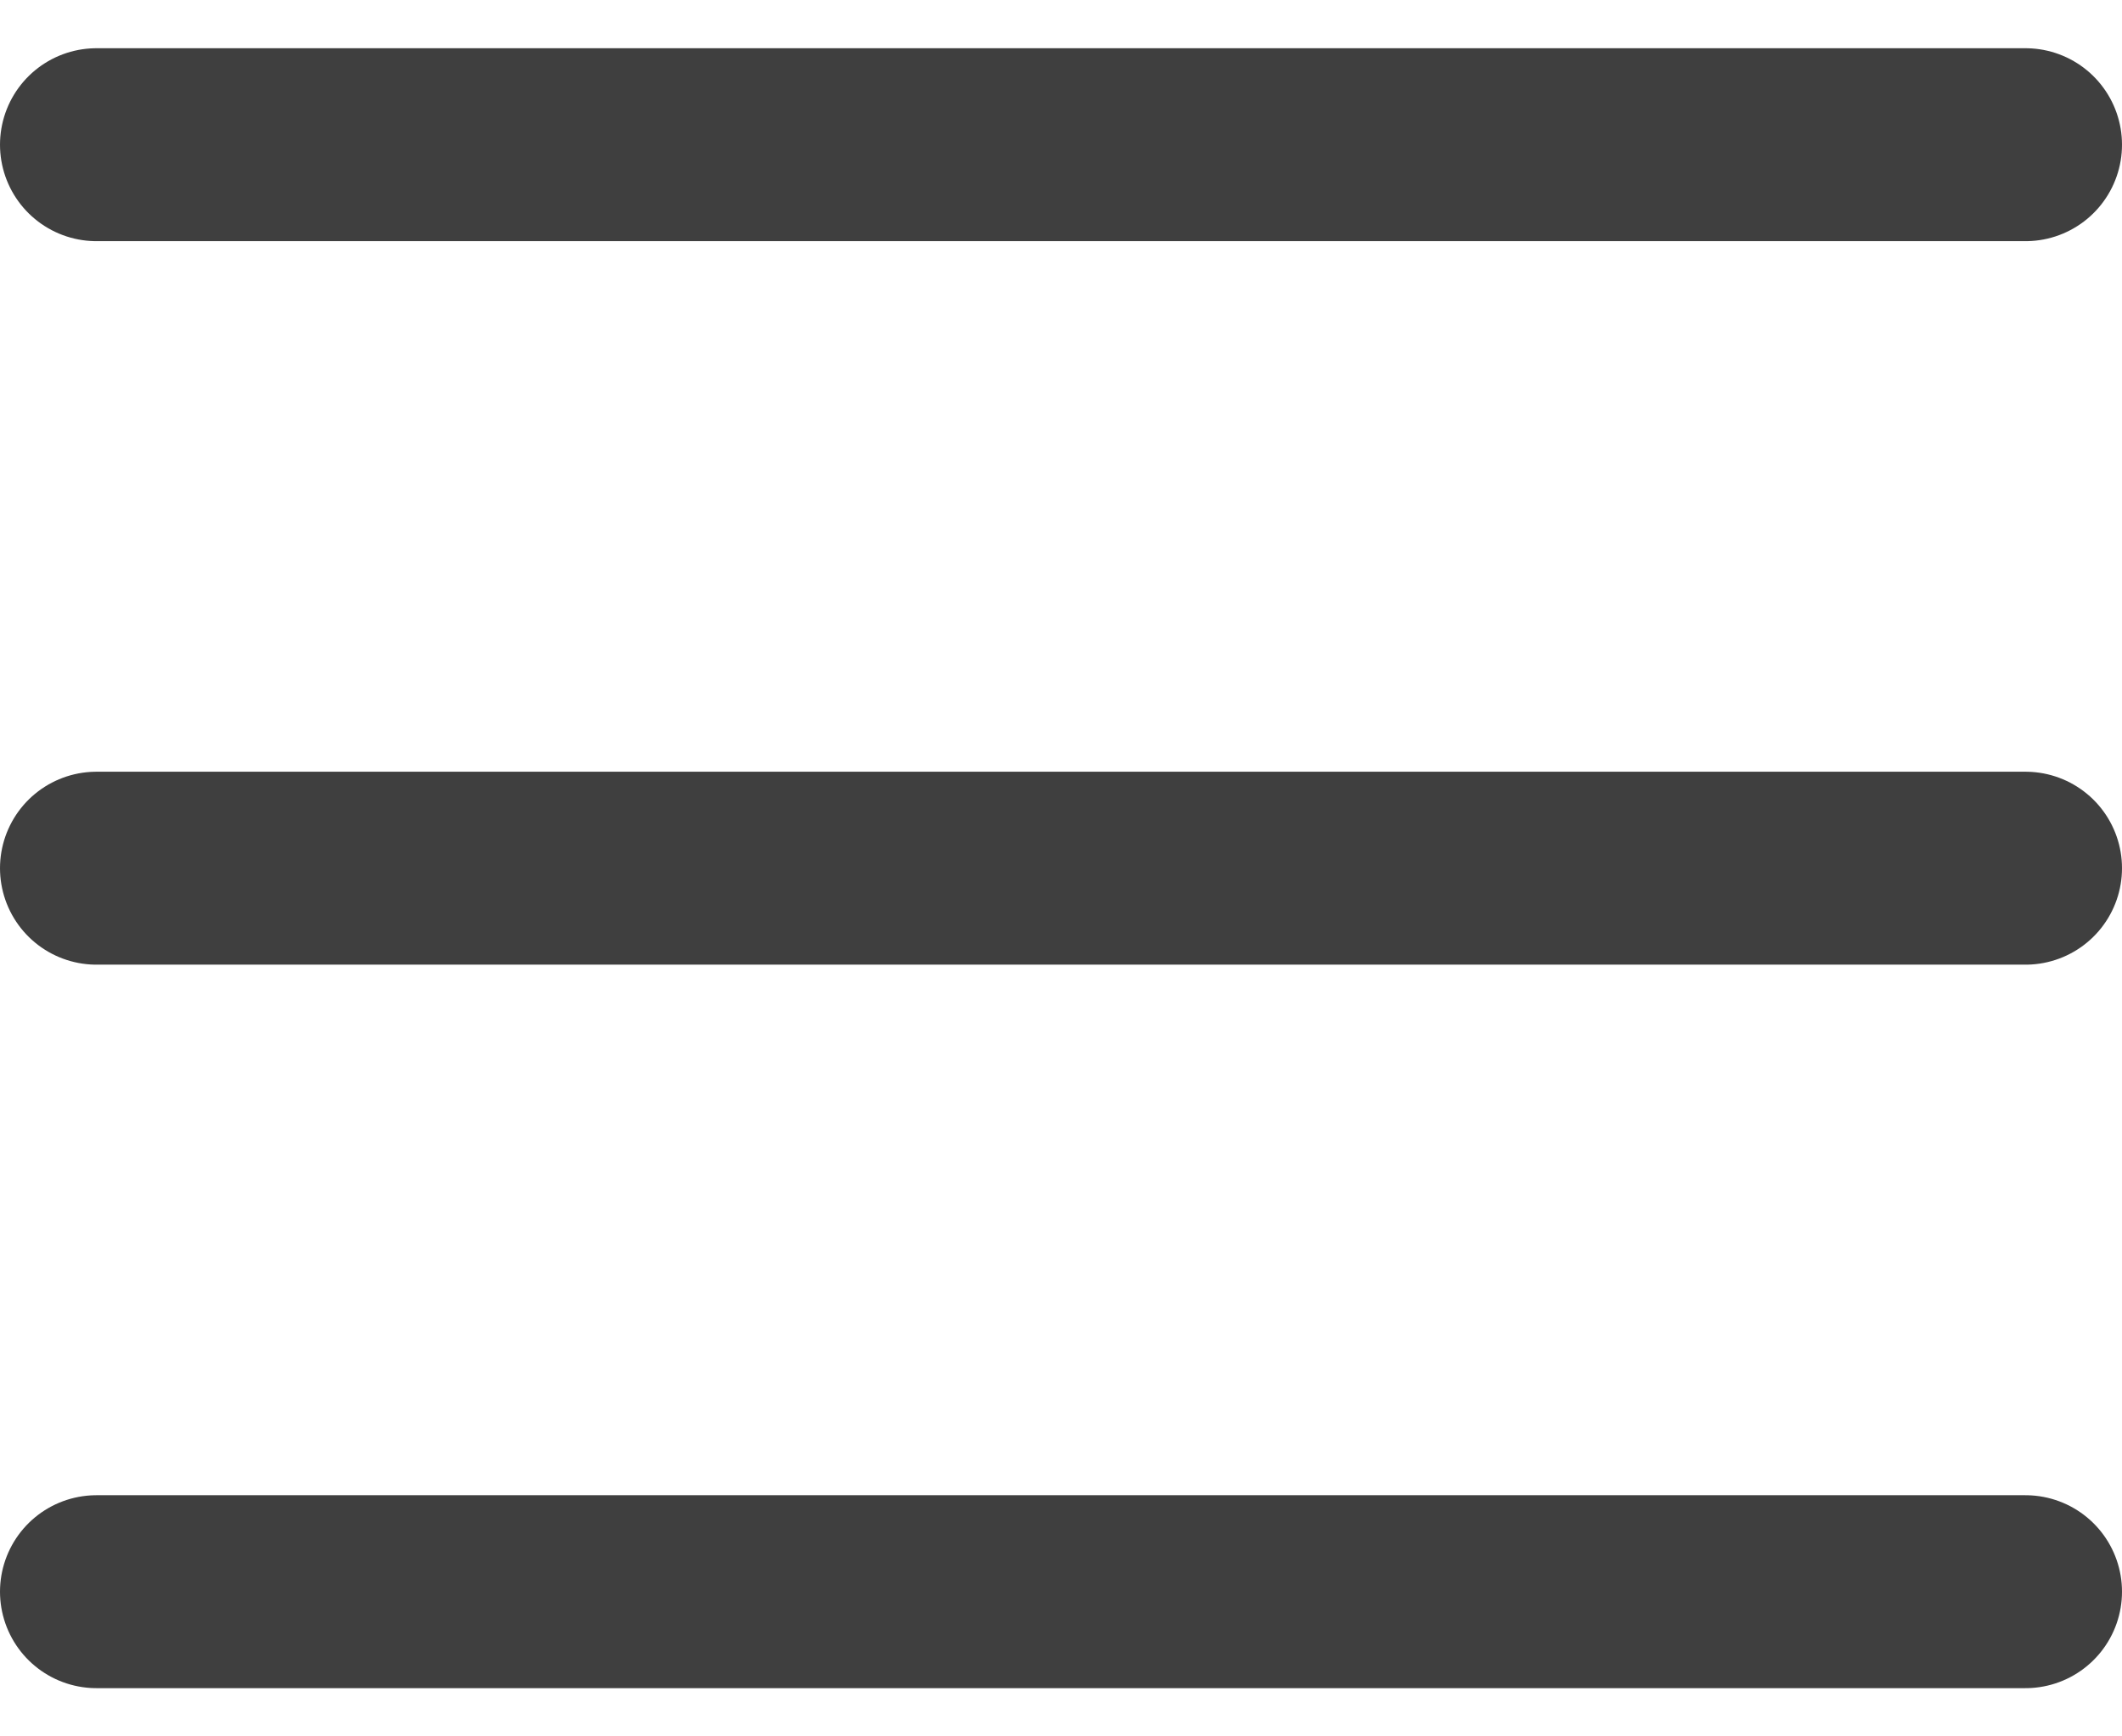 <svg width="22" height="18" viewBox="0 0 22 18" fill="none" xmlns="http://www.w3.org/2000/svg">
<path d="M1 16.5H21M1 1.5H21H1ZM1 9H21H1Z" stroke="#3F3F3F" stroke-width="2" stroke-linecap="round" stroke-linejoin="round"/>
</svg>
